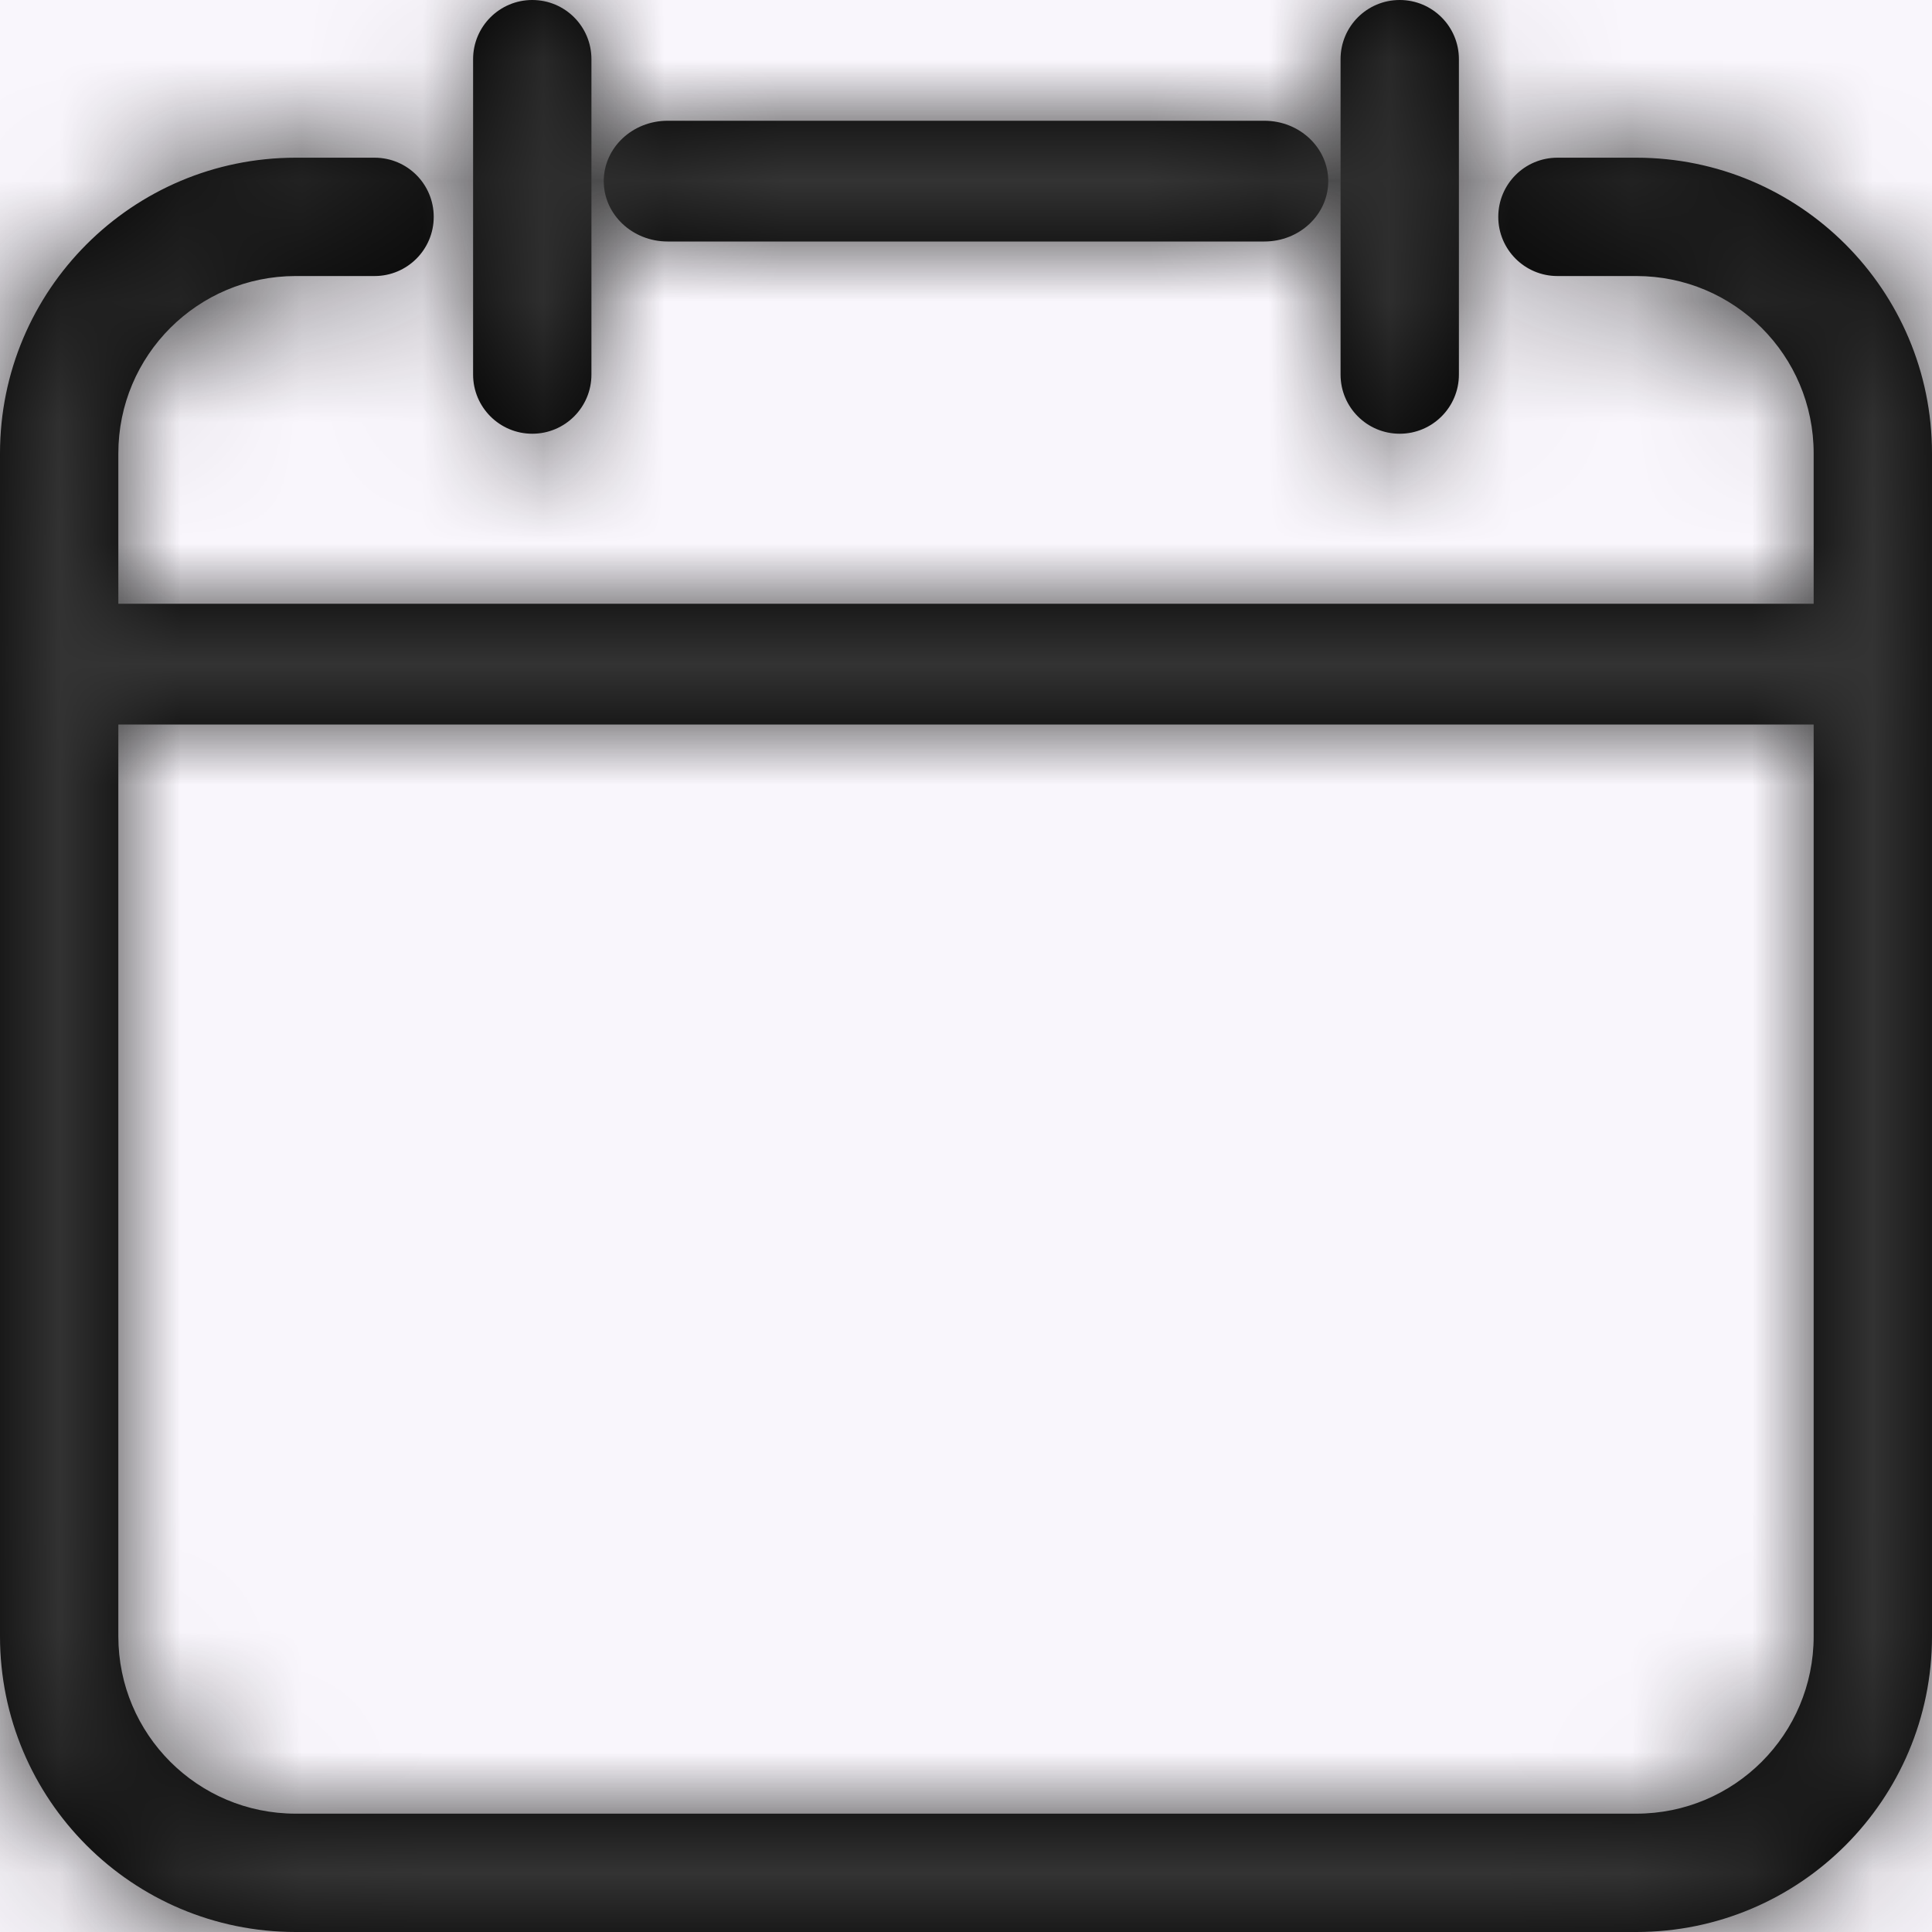 <?xml version="1.0" encoding="UTF-8"?>
<svg width="16px" height="16px" viewBox="0 0 16 16" version="1.1" xmlns="http://www.w3.org/2000/svg" xmlns:xlink="http://www.w3.org/1999/xlink">
    <!-- Generator: Sketch 48.2 (47327) - http://www.bohemiancoding.com/sketch -->
    <title>ico 16 calendar</title>
    <desc>Created with Sketch.</desc>
    <defs>
        <path d="M0.98,5 L15.02,5 L15.02,3.755 C15.02,2.943 14.363,2.286 13.551,2.286 L12.898,2.286 C12.627,2.286 12.408,2.066 12.408,1.796 C12.408,1.525 12.627,1.306 12.898,1.306 L13.551,1.306 C14.904,1.306 16,2.402 16,3.755 L16,13.551 C16,14.904 14.904,16 13.551,16 L2.449,16 C1.096,16 0,14.904 0,13.551 L0,3.755 C0,2.402 1.096,1.306 2.449,1.306 L3.102,1.306 C3.373,1.306 3.592,1.525 3.592,1.796 C3.592,2.066 3.373,2.286 3.102,2.286 L2.449,2.286 C1.637,2.286 0.98,2.943 0.98,3.755 L0.98,5 Z M0.98,6 L0.98,13.551 C0.98,14.363 1.637,15.02 2.449,15.02 L13.551,15.02 C14.363,15.02 15.02,14.363 15.02,13.551 L15.02,6 L0.98,6 Z M5.529,2 C5.237,2 5,1.776 5,1.5 C5,1.224 5.237,1 5.529,1 L10.471,1 C10.763,1 11,1.224 11,1.5 C11,1.776 10.763,2 10.471,2 L5.529,2 Z M4.898,3.102 C4.898,3.373 4.679,3.592 4.408,3.592 C4.138,3.592 3.918,3.373 3.918,3.102 L3.918,0.49 C3.918,0.219 4.138,0 4.408,0 C4.679,0 4.898,0.219 4.898,0.49 L4.898,3.102 Z M12.082,3.102 C12.082,3.373 11.862,3.592 11.592,3.592 C11.321,3.592 11.102,3.373 11.102,3.102 L11.102,0.49 C11.102,0.219 11.321,0 11.592,0 C11.862,0 12.082,0.219 12.082,0.49 L12.082,3.102 Z" id="path-1"></path>
    </defs>
    <g id="mesto-icons" stroke="none" stroke-width="1" fill="none" fill-rule="evenodd" transform="translate(-768, -260)">
        <g id="grid" transform="translate(48, 100)" fill="#7846C3" opacity="0.05">
            <g id="v">
                <rect id="Rectangle-Copy-10" x="720" y="0" width="64" height="624"></rect>
            </g>
            <g id="h">
                <rect id="Rectangle-Copy-18" x="0" y="160" width="1264" height="64"></rect>
            </g>
        </g>
        <g id="ico-16-calendar" transform="translate(768, 260)">
            <mask id="mask-2" fill="white">
                <use xlink:href="#path-1"></use>
            </mask>
            <use id="Stroke-2961" fill="#000000" fill-rule="nonzero" xlink:href="#path-1"></use>
            <g id="colors/gray-50" mask="url(#mask-2)" fill="#333333">
                <rect id="Black-Color-Copy-3" x="0" y="0" width="16" height="16"></rect>
            </g>
        </g>
    </g>
</svg>